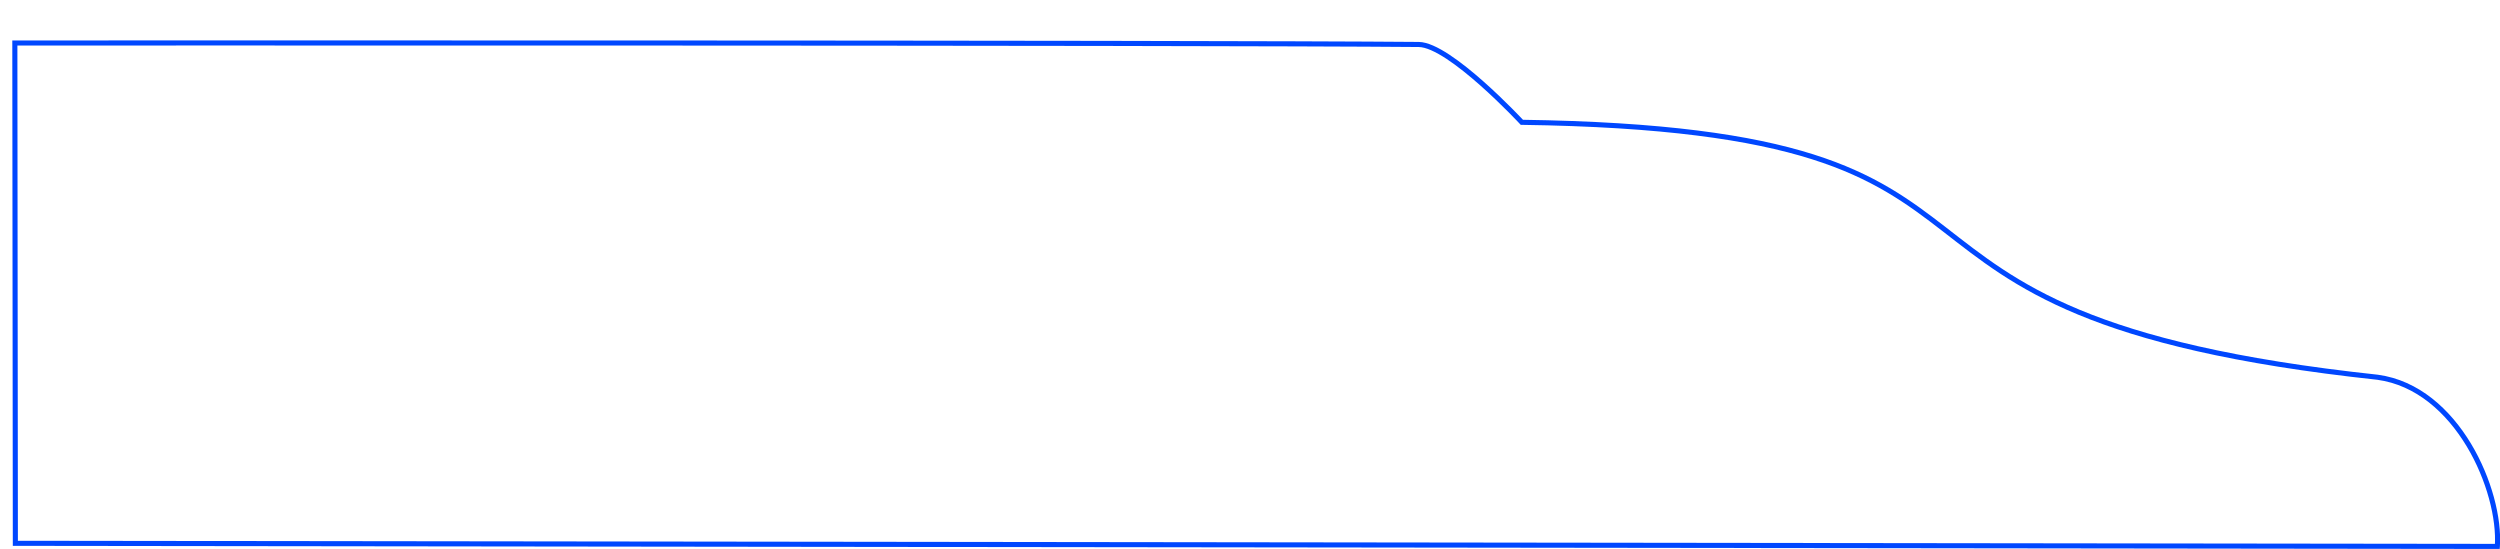 <?xml version="1.0" encoding="UTF-8" standalone="no"?>
<!-- Created with Inkscape (http://www.inkscape.org/) -->

<svg
   version="1.1"
   id="svg83"
   width="49.18"
   height="10.8"
   viewBox="0 0 49.18 10.8"
   sodipodi:docname="20231125_121255.jpg"
   inkscape:export-filename="../projects/scad-models/door-frame/profile.svg"
   inkscape:export-xdpi="96"
   inkscape:export-ydpi="96"
   xmlns:inkscape="http://www.inkscape.org/namespaces/inkscape"
   xmlns:sodipodi="http://sodipodi.sourceforge.net/DTD/sodipodi-0.dtd"
   xmlns="http://www.w3.org/2000/svg"
   xmlns:svg="http://www.w3.org/2000/svg">
  <defs
     id="defs87" />
  <sodipodi:namedview
     id="namedview85"
     pagecolor="#ffffff"
     bordercolor="#000000"
     borderopacity="0.25"
     inkscape:showpageshadow="2"
     inkscape:pageopacity="0.0"
     inkscape:pagecheckerboard="0"
     inkscape:deskcolor="#d1d1d1"
     showgrid="false" />
  <g
     inkscape:groupmode="layer"
     inkscape:label="Image"
     id="g89"
     transform="translate(-74.27,-48.793)">
    <path
       style="fill:none;fill-opacity:1;stroke:#0047ff;stroke-width:0.1;stroke-dasharray:none;stroke-opacity:1"
       d="M 123.398,59.542 74.572,59.481 74.562,49.639 c 0,0 23.243,-0.01 27.618,0.029 0.611,0.007 2.028,1.531 2.028,1.531 11.116,0.158 5.443,3.79 16.832,5.015 1.573,0.213 2.432,2.231 2.358,3.327 0,10e-7 0,-1e-6 0,-1e-6 z"
       id="path352"
       sodipodi:nodetypes="ccccccsc" />
  </g>
</svg>
